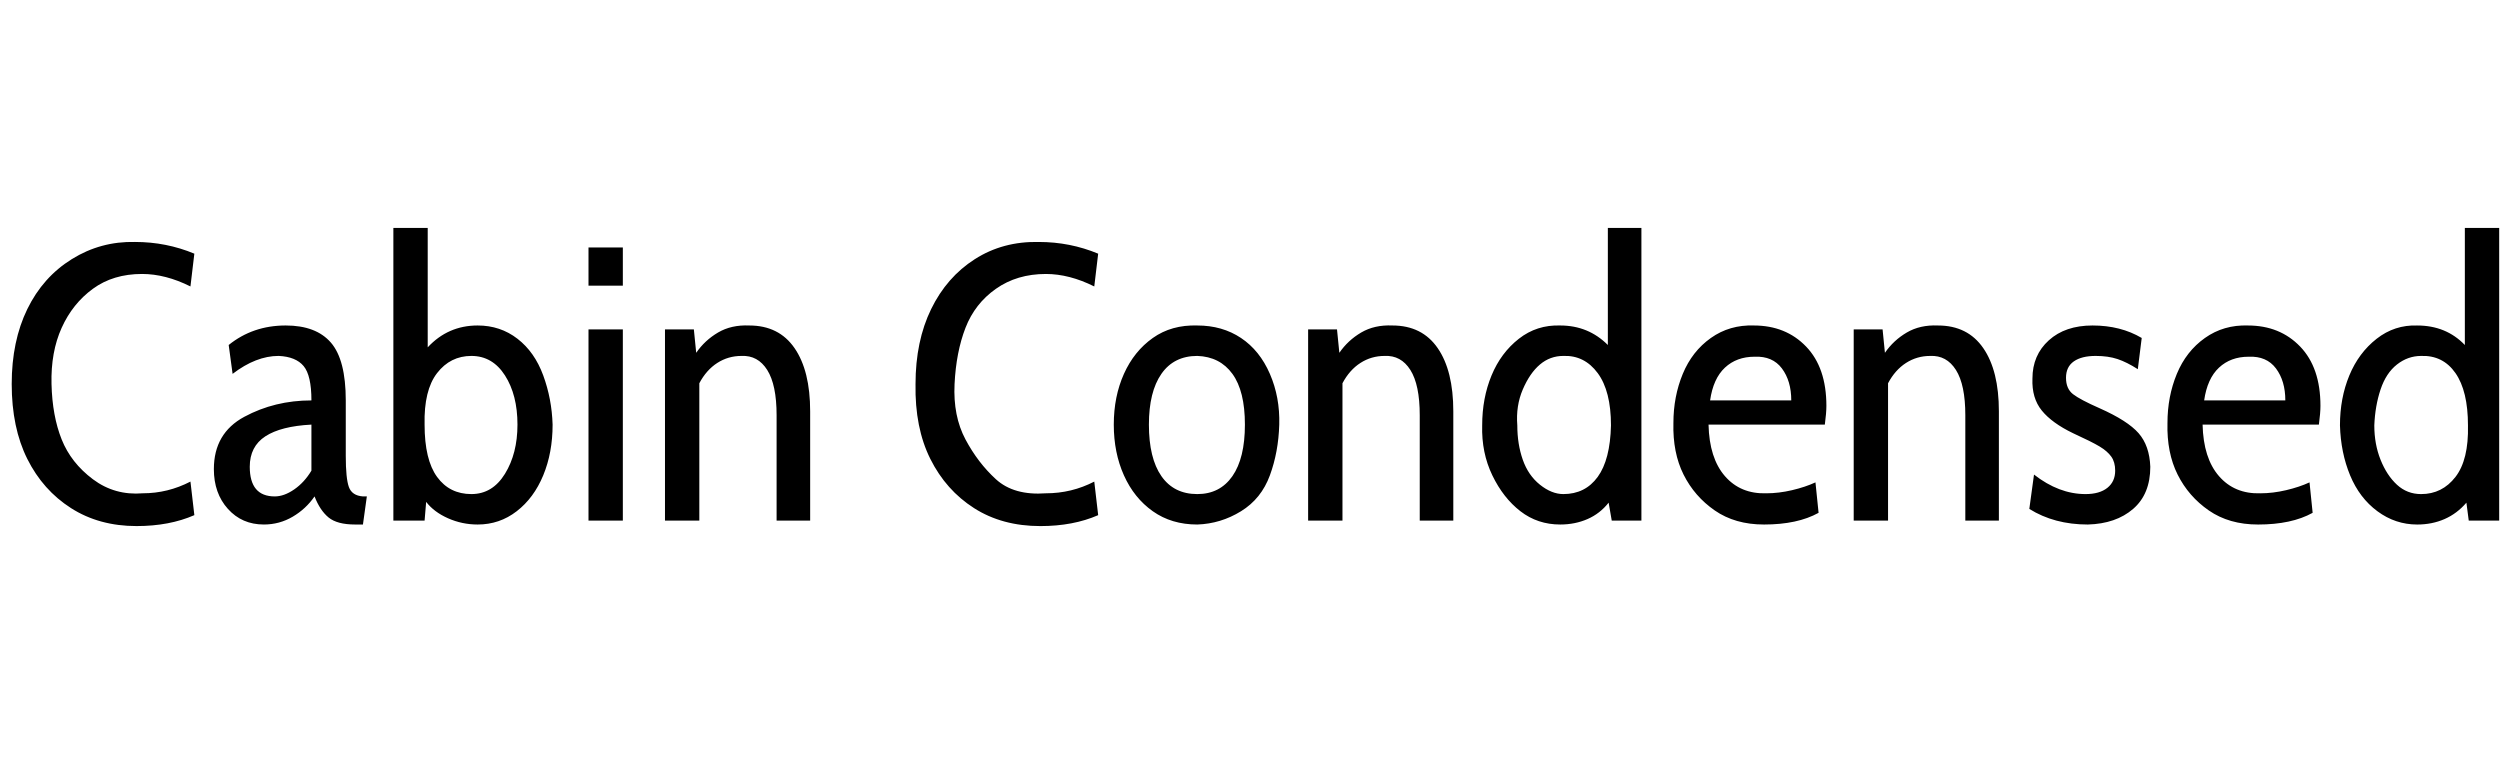 <svg id="fnt-Cabin Condensed" viewBox="0 0 3203 1000" xmlns="http://www.w3.org/2000/svg"><path id="cabin-condensed" class="f" d="M175 674q-48 0-84-23t-56-63-20-96q0-55 20-96t57-64 81-22q40 0 76 15l-5 42q-32-16-62-16-37 0-63 19t-40 50-13 72 13 71 40 51 64 18q32 0 61-15l5 43q-32 14-74 14m163-2q-28 0-46-20t-18-51q0-46 39-67t86-21q0-32-10-44t-32-13q-29 0-59 23l-5-37q31-25 73-25 39 0 58 22t19 74v71q0 29 4 40t18 12h5l-5 36h-10q-23 0-34-9t-18-27q-11 16-28 26t-37 10m14-36q12 0 25-9t22-24v-59q-39 2-59 15t-20 39q0 38 32 38m260-219q29 0 51 17t33 47 12 63q0 36-12 65t-34 46-50 17q-20 0-38-8t-28-21l-2 24h-40v-375h44v153q26-28 64-28m-8 216q27 0 43-26t16-63q0-38-16-63t-43-25-44 22-16 66q0 45 16 67t44 22m150-267v-49h44v49h-44m0 301v-245h44v245h-44m206-250q38 0 58 29t20 81v140h-43v-135q0-39-12-58t-33-18q-17 0-31 9t-23 26v176h-44v-245h37l3 30q11-16 28-26t40-9m373 257q-49 0-85-23t-56-63-19-96q0-55 20-96t56-64 82-22q40 0 76 15l-5 42q-32-16-62-16-37 0-64 19t-39 50-14 72 14 71 39 51 64 18q33 0 62-15l5 43q-32 14-74 14m201-2q-33 0-57-17t-37-46-13-65 13-65 37-46 57-16q32 0 56 16t37 46 12 65-12 65-37 46-56 17m0-39q29 0 45-23t16-66-16-65-45-23q-30 0-46 23t-16 65q0 43 16 66t46 23m250-216q38 0 58 29t20 81v140h-43v-135q0-39-12-58t-33-18q-17 0-31 9t-23 26v176h-44v-245h37l3 30q11-16 28-26t40-9m276-125h43v375h-38l-4-23q-11 14-27 21t-35 7q-29 0-51-17t-36-46-13-64q0-35 12-64t35-47 53-17q36 0 61 25v-150m-57 341q28 0 44-22t17-66q0-44-17-67t-44-22q-17 0-30 11t-22 32-7 46q0 24 7 44t22 32 30 12m257 39q-37 0-63-18t-40-46-13-66q0-34 12-63t36-46 55-16q41 0 67 27t26 76q0 9-2 24h-149q1 43 21 66t53 22q16 0 33-4t30-10l4 39q-27 15-70 15m-69-159h104q0-25-12-41t-35-15q-23 0-38 14t-19 42m292-96q38 0 58 29t20 81v140h-43v-135q0-39-12-58t-33-18q-17 0-31 9t-23 26v176h-44v-245h37l3 30q11-16 28-26t40-9m192 255q-43 0-75-20l6-44q32 25 66 25 18 0 28-8t10-22q0-11-5-18t-15-13-34-17q-27-13-40-29t-12-41q0-30 21-49t56-19q36 0 63 16l-5 40q-14-9-26-13t-28-4q-18 0-28 7t-10 21 9 21 34 18q36 16 50 32t15 43q0 35-22 54t-58 20m218 0q-37 0-63-18t-40-46-13-66q0-34 12-63t36-46 55-16q41 0 67 27t26 76q0 9-2 24h-149q1 43 21 66t53 22q16 0 33-4t30-10l4 39q-27 15-70 15m-69-159h104q0-25-12-41t-35-15q-23 0-38 14t-19 42m334-221h44v375h-39l-3-23q-12 14-28 21t-35 7q-28 0-51-17t-35-46-13-64q0-35 12-64t35-47 52-17q37 0 61 25v-150m-56 341q27 0 44-22t16-66q0-44-16-67t-44-22q-17 0-31 11t-21 32-8 46q0 24 8 44t21 32 31 12" />
</svg>